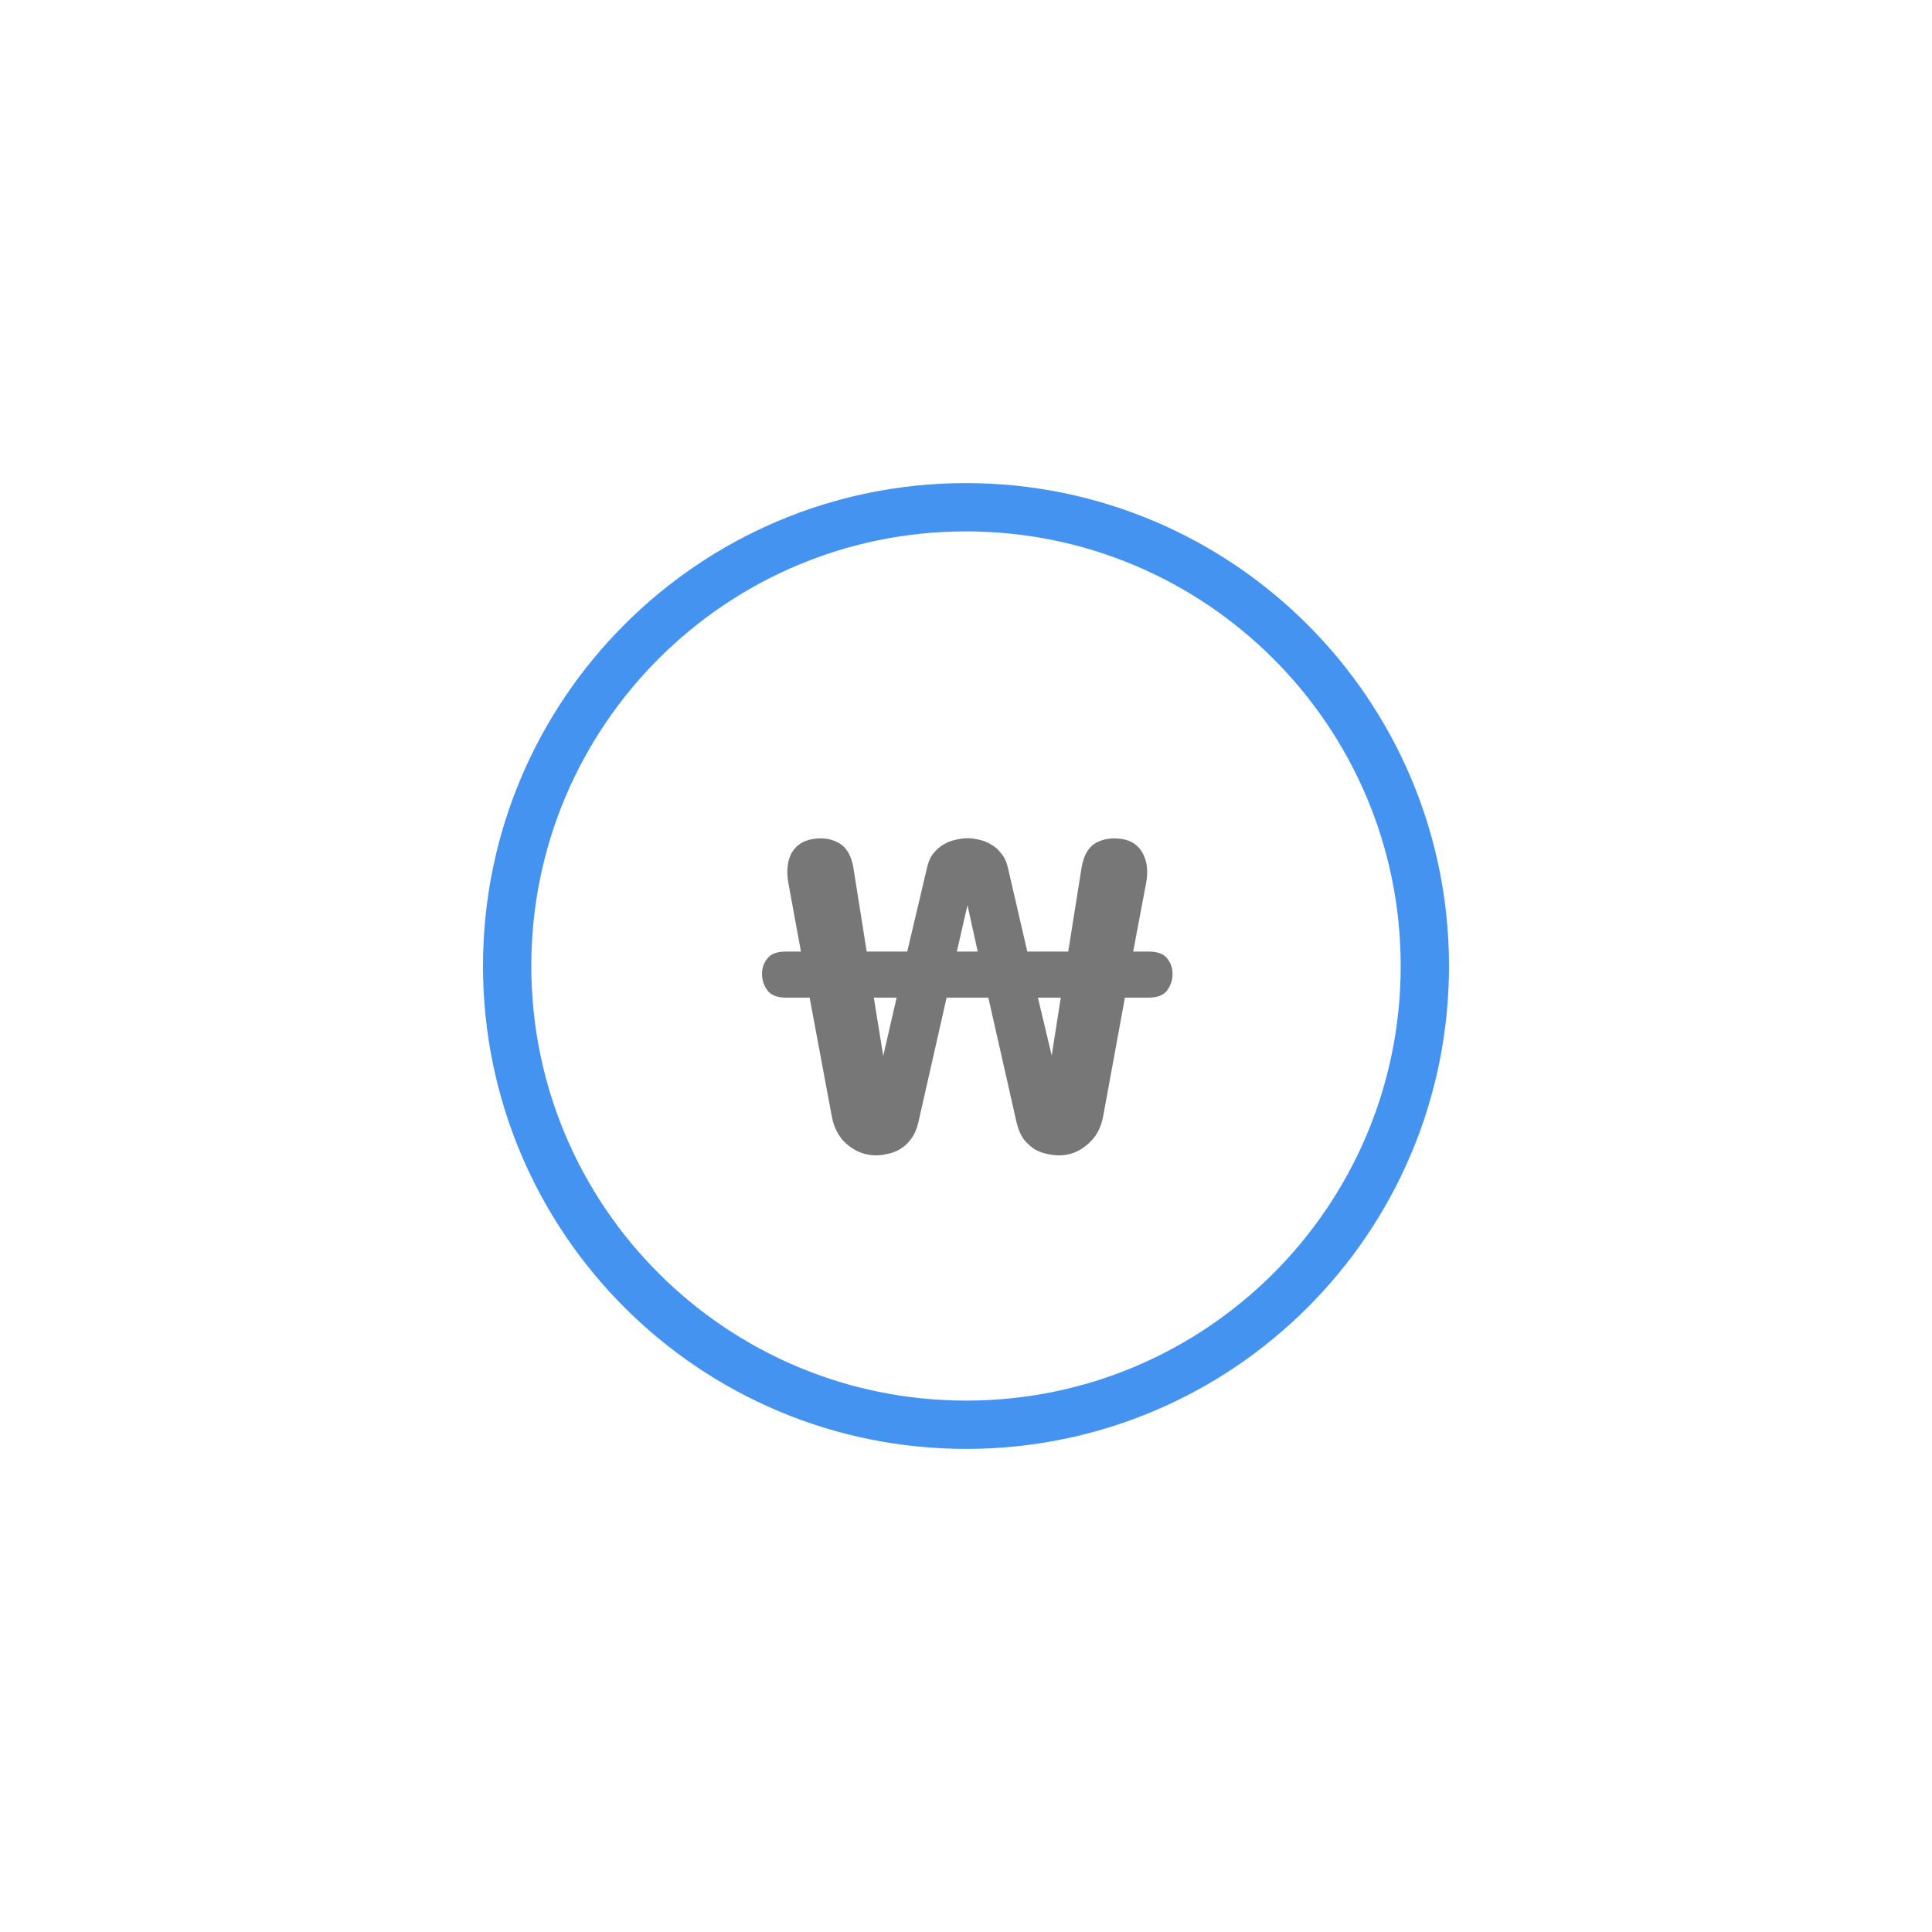 <svg width="80" height="80" viewBox="0 0 80 80" fill="none" xmlns="http://www.w3.org/2000/svg">
<path d="M59 40C59 50.497 50.493 58.996 40.004 58.996C29.515 58.996 21 50.497 21 40C21 29.511 29.507 21.004 39.996 21.004C50.485 21.004 59 29.511 59 40Z" stroke="#4493F1" stroke-width="2" stroke-linecap="round" stroke-linejoin="round"/>
<path d="M31.553 40.332C31.553 40.082 31.629 39.865 31.781 39.68C31.922 39.495 32.178 39.403 32.547 39.403H33.166L32.645 36.567C32.558 36.067 32.601 35.654 32.775 35.328C32.96 35.002 33.253 34.807 33.655 34.742C34.068 34.676 34.427 34.731 34.731 34.905C35.046 35.078 35.247 35.415 35.334 35.915L35.888 39.403H37.567L38.382 35.948C38.436 35.698 38.523 35.497 38.643 35.345C38.773 35.182 38.914 35.057 39.067 34.97C39.23 34.872 39.398 34.807 39.572 34.774C39.746 34.731 39.909 34.709 40.061 34.709C40.213 34.709 40.376 34.731 40.55 34.774C40.724 34.807 40.887 34.872 41.039 34.97C41.202 35.057 41.343 35.182 41.463 35.345C41.593 35.497 41.685 35.698 41.74 35.948L42.538 39.403H44.233L44.788 35.915C44.875 35.415 45.07 35.078 45.374 34.905C45.69 34.731 46.053 34.676 46.466 34.742C46.858 34.807 47.14 35.002 47.314 35.328C47.499 35.654 47.548 36.062 47.461 36.551L46.923 39.403H47.559C47.928 39.403 48.183 39.495 48.325 39.68C48.477 39.865 48.553 40.082 48.553 40.332C48.553 40.582 48.477 40.81 48.325 41.017C48.172 41.212 47.917 41.31 47.559 41.31H46.581L45.684 46.2C45.597 46.689 45.391 47.075 45.065 47.357C44.75 47.64 44.407 47.797 44.038 47.83C43.842 47.852 43.641 47.841 43.435 47.797C43.239 47.765 43.049 47.699 42.864 47.602C42.691 47.493 42.533 47.352 42.392 47.178C42.261 46.993 42.163 46.765 42.098 46.493L40.925 41.31H39.197L38.023 46.493C37.958 46.765 37.855 46.993 37.714 47.178C37.583 47.352 37.426 47.493 37.241 47.602C37.067 47.699 36.877 47.765 36.671 47.797C36.475 47.841 36.279 47.852 36.084 47.83C35.714 47.797 35.367 47.64 35.041 47.357C34.726 47.075 34.525 46.689 34.438 46.2L33.525 41.31H32.547C32.188 41.31 31.933 41.212 31.781 41.017C31.629 40.81 31.553 40.582 31.553 40.332ZM36.573 43.722L37.127 41.31H36.182L36.573 43.722ZM43.549 43.706L43.924 41.31H42.978L43.549 43.706ZM39.621 39.403H40.485L40.061 37.48L39.621 39.403Z" fill="#777777"/>
</svg>
